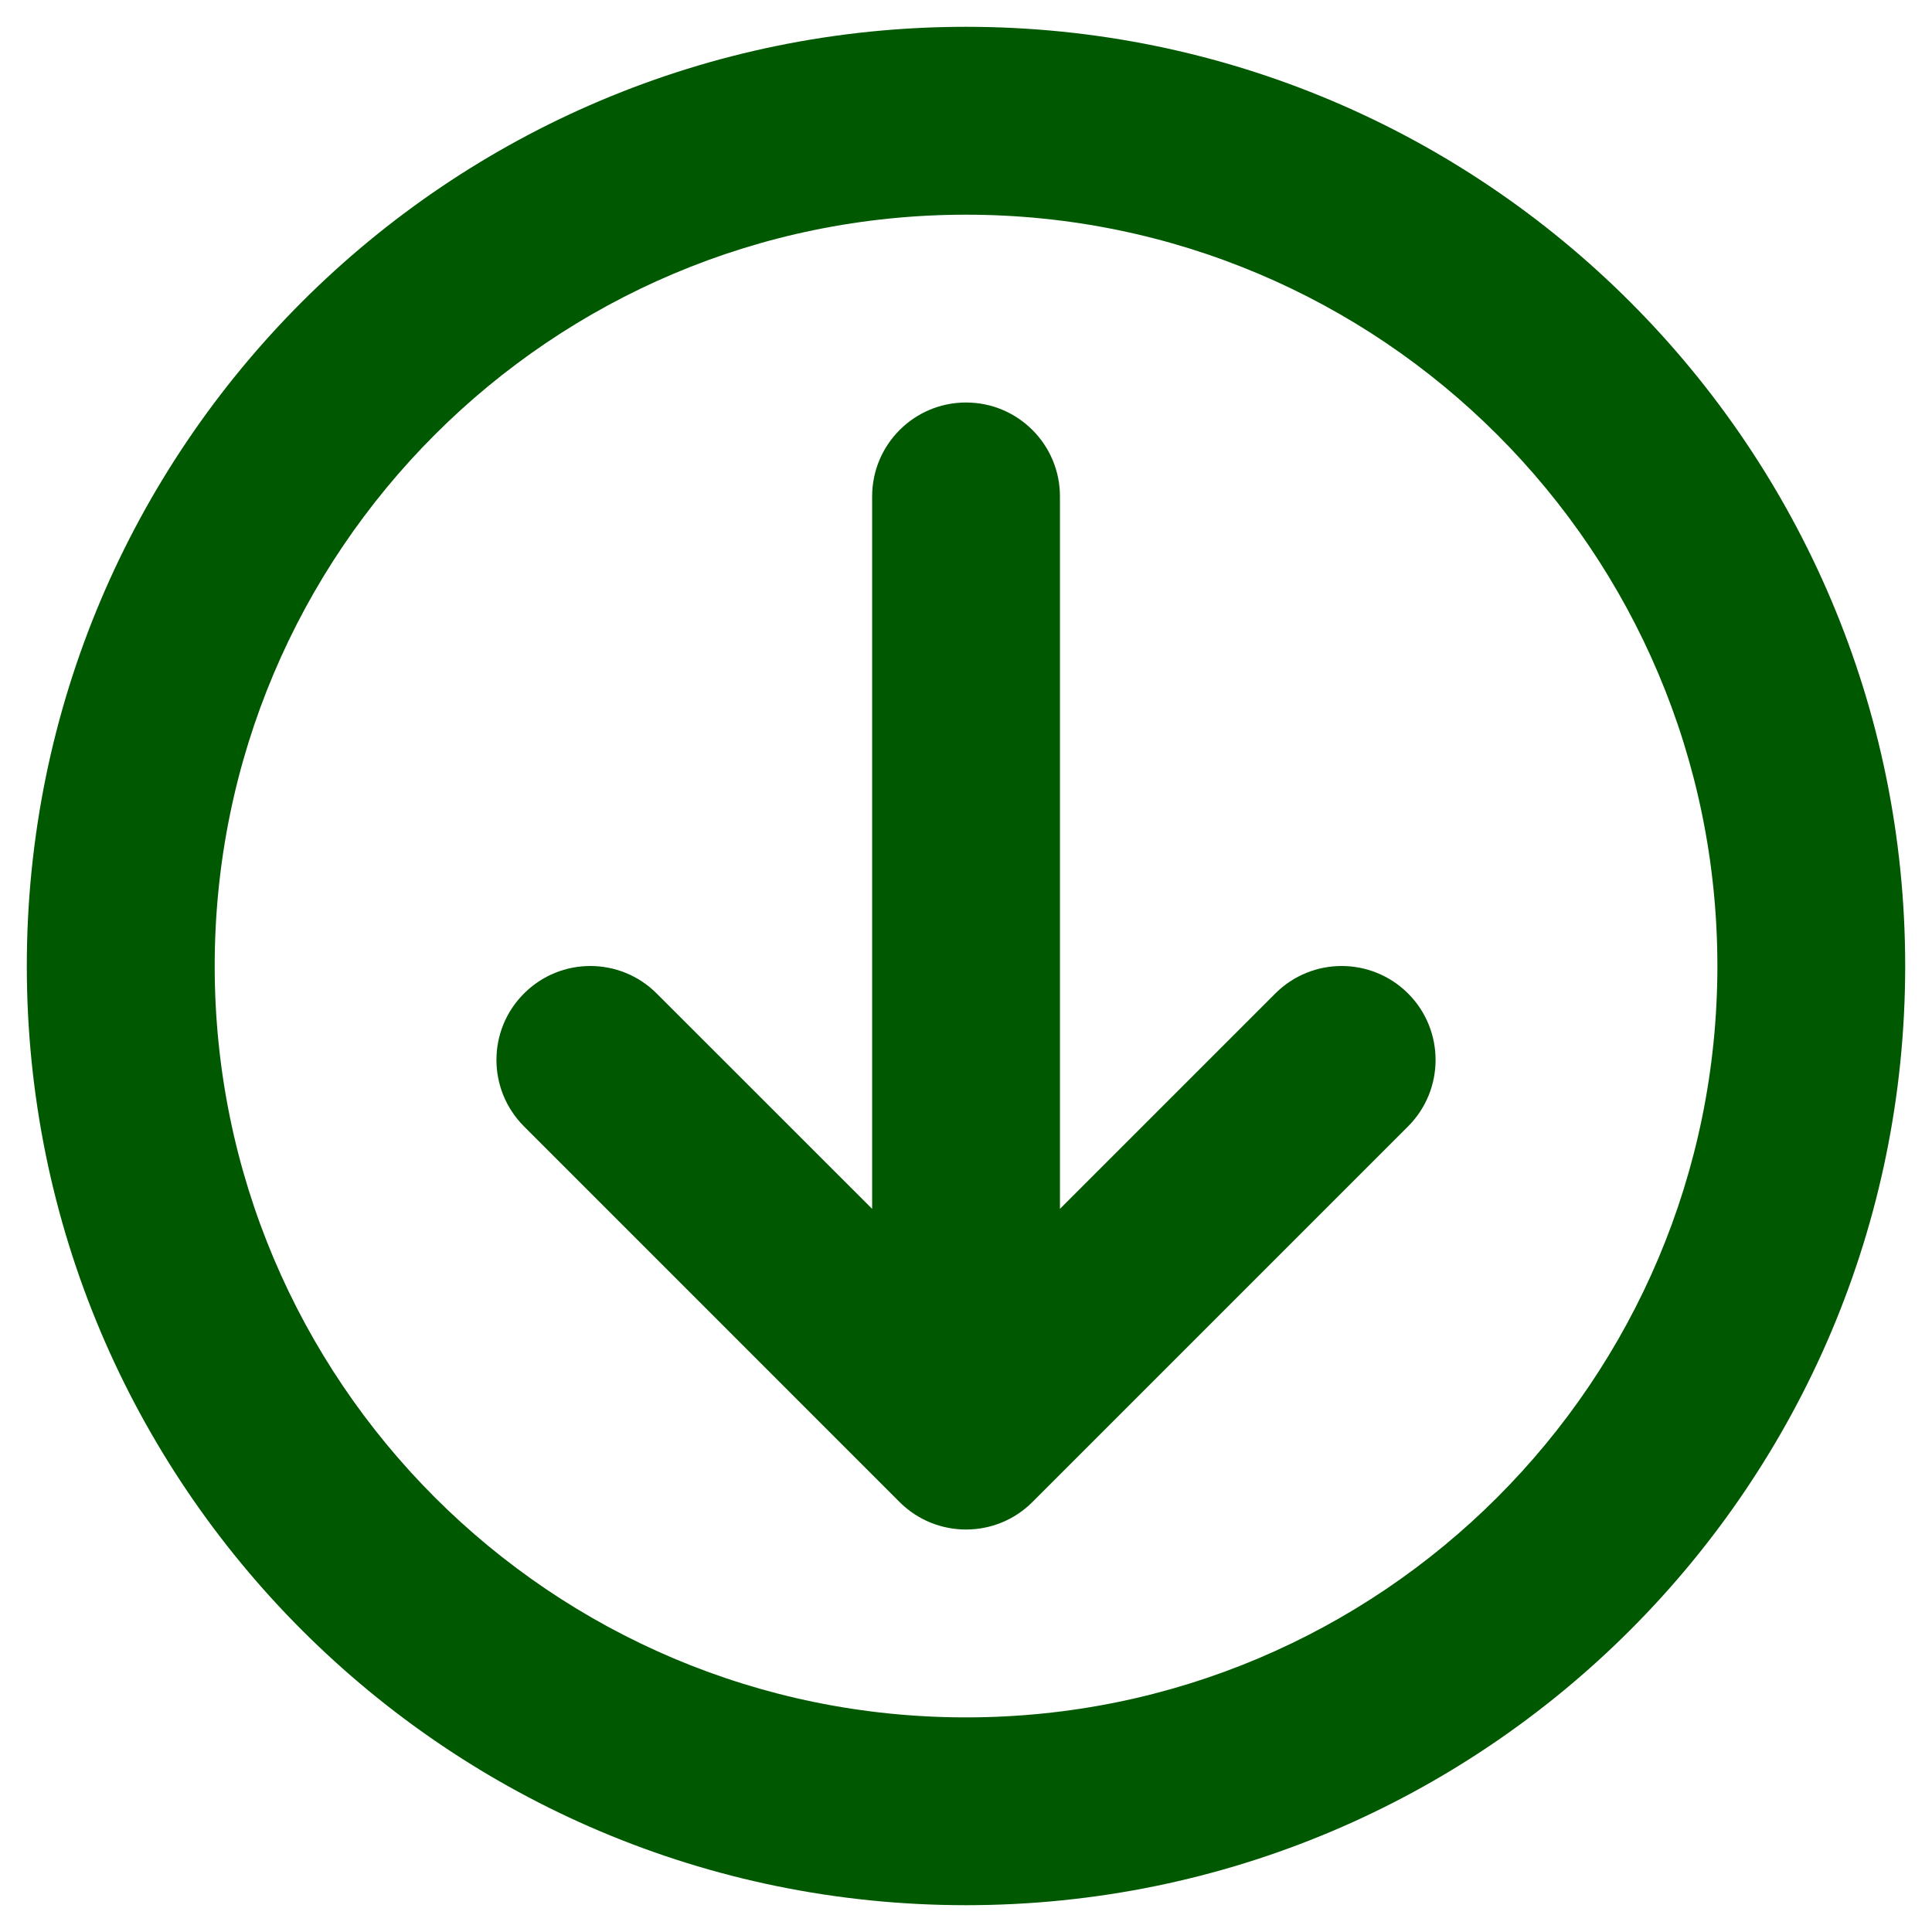 <svg width="24" height="24" viewBox="0 0 24 24" fill="none" xmlns="http://www.w3.org/2000/svg">
<path fill-rule="evenodd" clip-rule="evenodd" d="M12 2.667C6.846 2.667 2.667 6.846 2.667 12C2.667 17.155 6.846 21.334 12 21.334C17.155 21.334 21.334 17.155 21.334 12C21.334 6.846 17.155 2.667 12 2.667ZM0.333 12C0.333 5.557 5.557 0.333 12 0.333C18.444 0.333 23.667 5.557 23.667 12C23.667 18.444 18.444 23.667 12 23.667C5.557 23.667 0.333 18.444 0.333 12ZM12 5C12.645 5 13.167 5.522 13.167 6.167V15.017L15.842 12.342C16.297 11.886 17.036 11.886 17.492 12.342C17.947 12.797 17.947 13.536 17.492 13.992L12.825 18.659C12.37 19.114 11.631 19.114 11.175 18.659L6.509 13.992C6.053 13.536 6.053 12.797 6.509 12.342C6.964 11.886 7.703 11.886 8.158 12.342L10.834 15.017V6.167C10.834 5.522 11.356 5 12 5Z" fill="#005900"/>
</svg>
